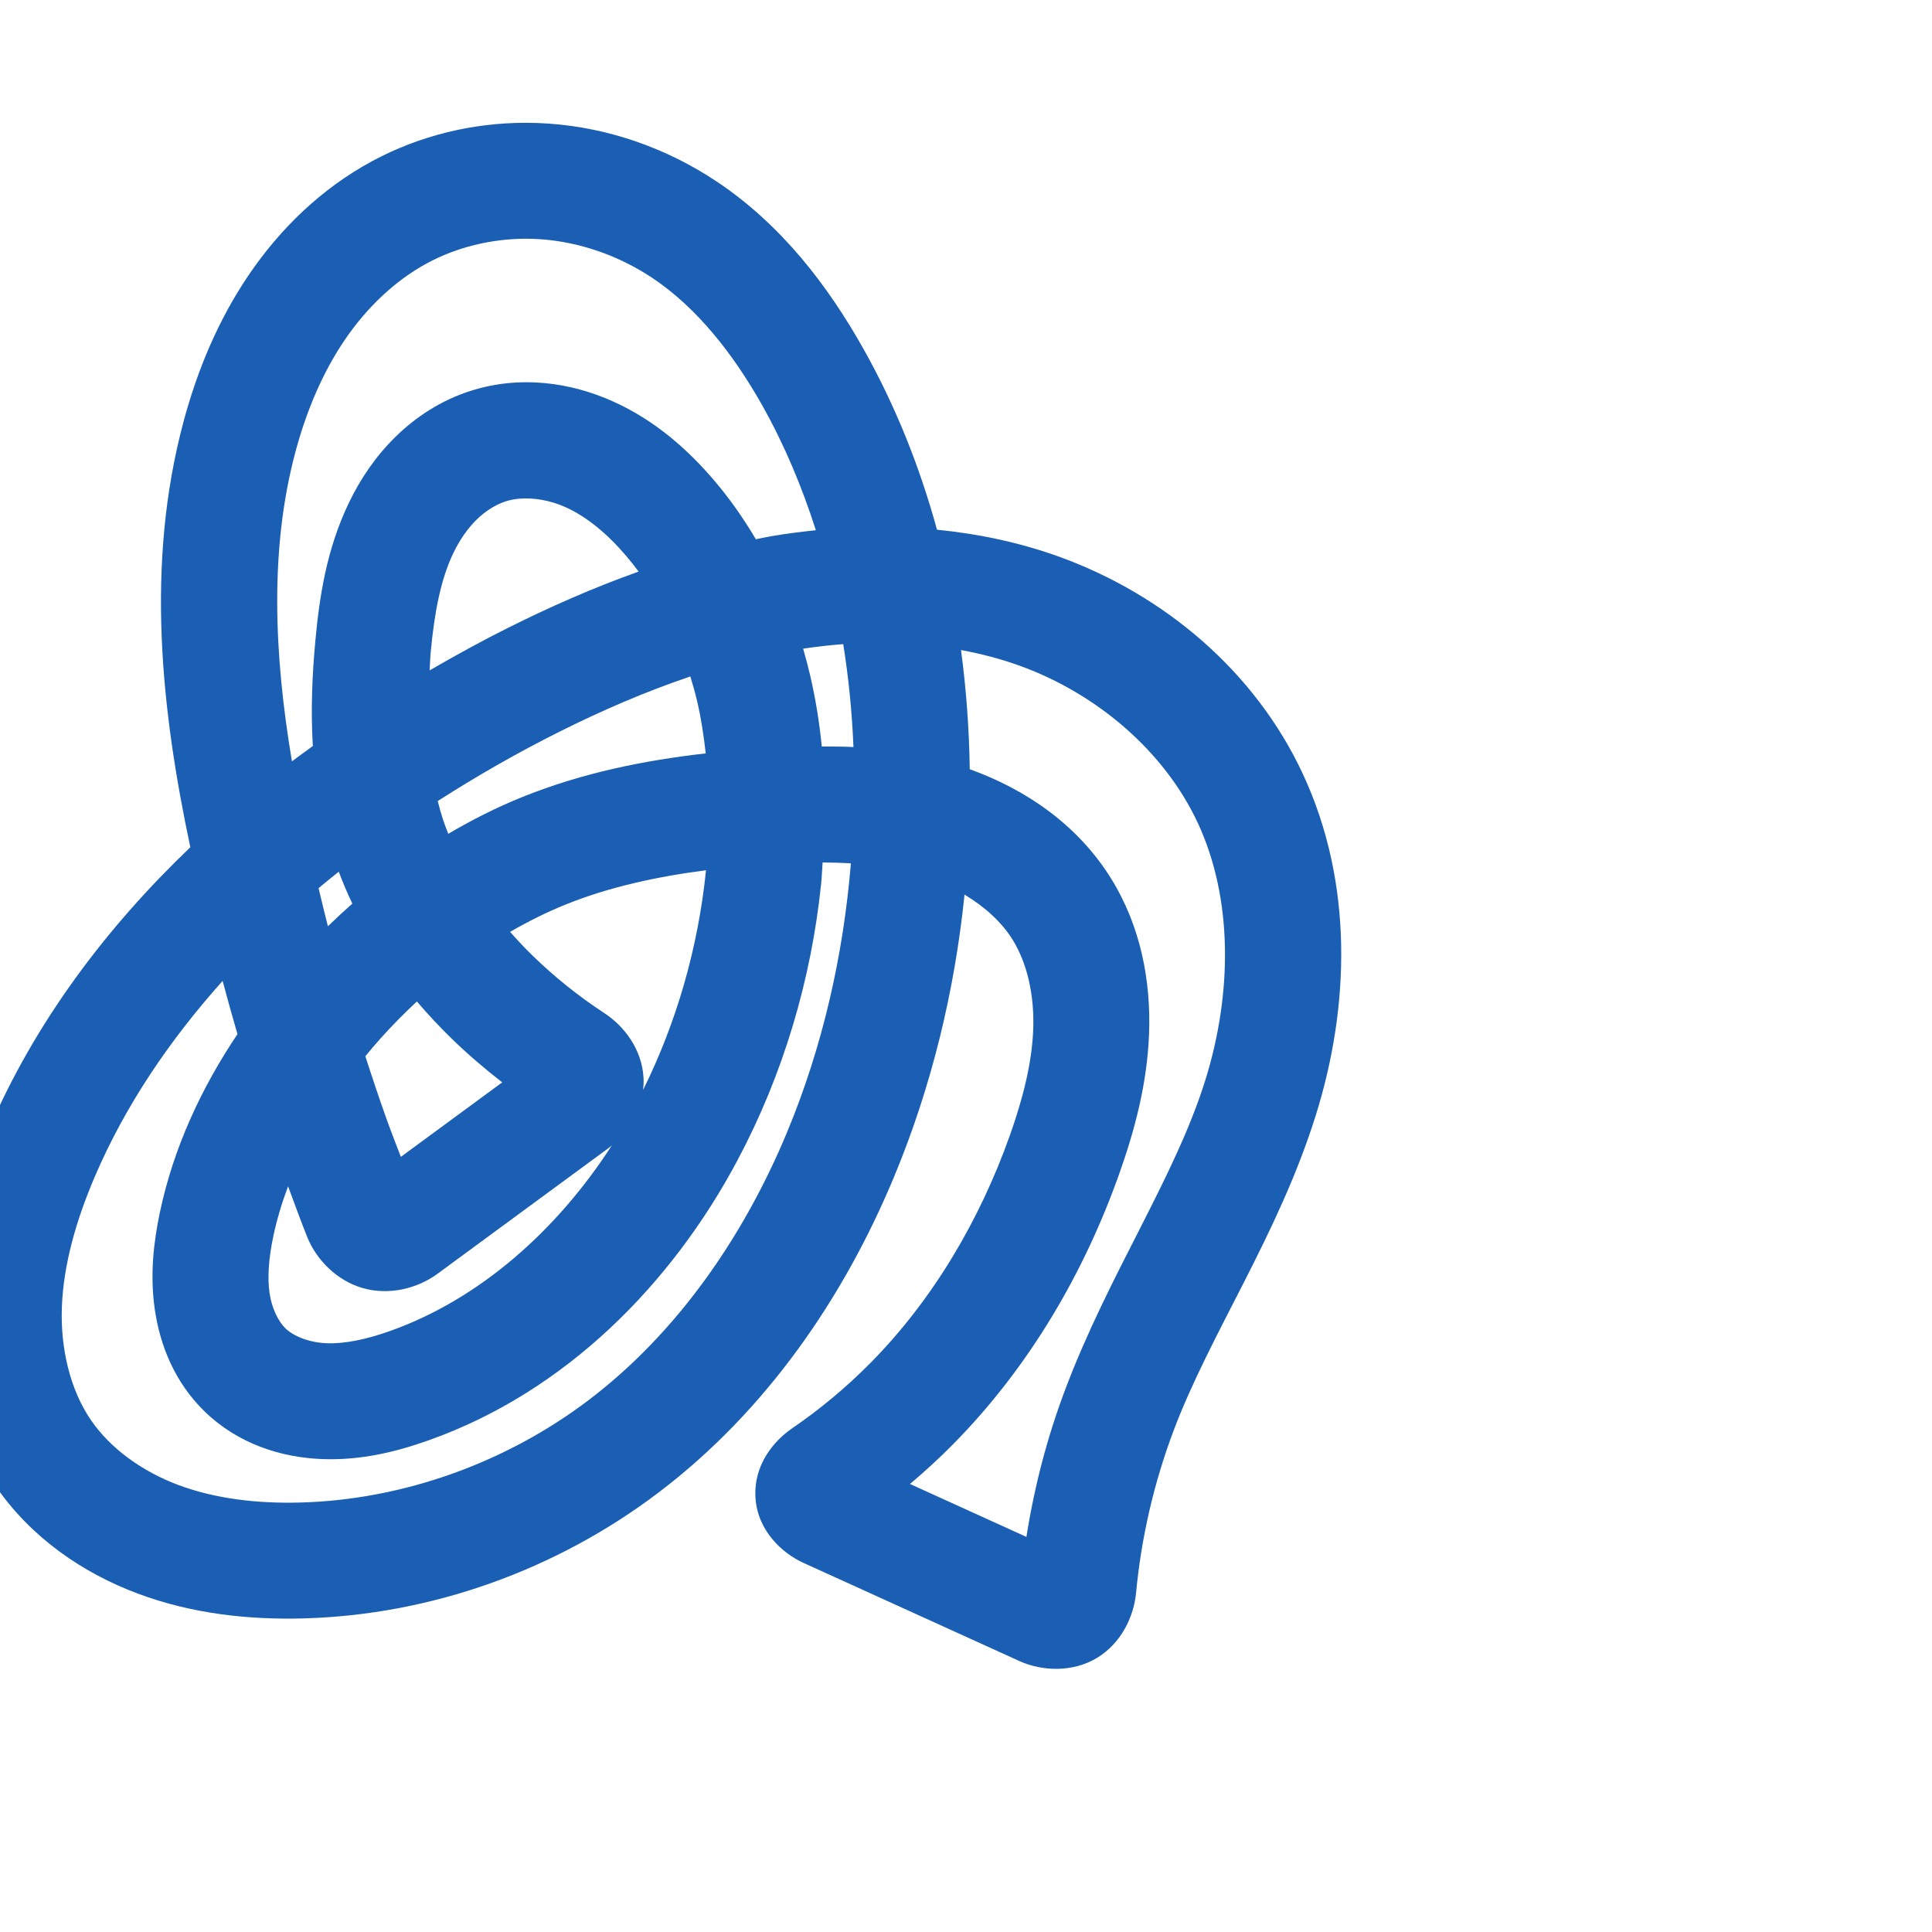<svg:svg xmlns:cc="http://creativecommons.org/ns#" xmlns:dc="http://purl.org/dc/elements/1.1/" xmlns:inkscape="http://www.inkscape.org/namespaces/inkscape" xmlns:rdf="http://www.w3.org/1999/02/22-rdf-syntax-ns#" xmlns:sodipodi="http://sodipodi.sourceforge.net/DTD/sodipodi-0.dtd" xmlns:svg="http://www.w3.org/2000/svg" xml:space="preserve" width="1000" height="1000" version="1.1" style="clip-rule:evenodd;fill-rule:evenodd;image-rendering:optimizeQuality;shape-rendering:geometricPrecision;text-rendering:geometricPrecision" viewBox="0 0 1000 1000" id="svg10" sodipodi:docname="ക.svg" inkscape:version="1.1.1 (3bf5ae0d25, 2021-09-20)"><sodipodi:namedview pagecolor="#ffffff" bordercolor="#666666" borderopacity="1" objecttolerance="10" gridtolerance="10" guidetolerance="10" inkscape:pageopacity="0" inkscape:pageshadow="2" inkscape:window-width="1920" inkscape:window-height="1009" id="namedview12" showgrid="false" inkscape:zoom="1.356" inkscape:cx="422.9351" inkscape:cy="950.58997" inkscape:window-x="0" inkscape:window-y="60" inkscape:window-maximized="1" inkscape:current-layer="svg10" showguides="true" inkscape:guide-bbox="true" inkscape:document-rotation="0" inkscape:snap-to-guides="true" inkscape:pagecheckerboard="0"><sodipodi:guide position="0,1000" orientation="0,1" id="guide16" inkscape:label="" inkscape:locked="true" inkscape:color="rgb(0,0,255)" /><sodipodi:guide position="1763.312,2036.169" orientation="1000,0" id="guide18" /><sodipodi:guide position="0,200" orientation="0,1" id="guide20" inkscape:label="base" inkscape:locked="true" inkscape:color="rgb(0,0,255)" /><inkscape:grid type="xygrid" id="grid24" originx="-473.376" originy="-489.692" /><sodipodi:guide position="0,0" orientation="0,1" id="guide34" inkscape:label="bottom" inkscape:locked="true" inkscape:color="rgb(0,0,255)" /><sodipodi:guide position="225.051,1693.319" orientation="0,1" id="guide44" inkscape:label="" inkscape:locked="false" inkscape:color="rgb(0,0,255)" /><sodipodi:guide position="0,900" orientation="0,1" id="guide46" inkscape:label="" inkscape:locked="true" inkscape:color="rgb(0,0,255)" /><sodipodi:guide position="673.578,509.608" orientation="-1,0" id="guide841" inkscape:label="width" inkscape:locked="false" inkscape:color="rgb(0,0,255)" /><sodipodi:guide position="0,1000" orientation="0,1000" id="guide860" /><sodipodi:guide position="1000,1000" orientation="1000,0" id="guide862" /><sodipodi:guide position="1000,0" orientation="0,-1000" id="guide864" /><sodipodi:guide position="0,0" orientation="-1000,0" id="guide866" /></sodipodi:namedview>
 <svg:defs id="defs4"><inkscape:path-effect effect="fillet_chamfer" id="path-effect859" is_visible="true" lpeversion="1" satellites_param="F,0,0,1,0,0,0,1 @ F,0,0,1,0,0,0,1 @ F,0,0,1,0,0,0,1 @ F,0,0,1,0,0,0,1 @ F,0,0,1,0,0,0,1 @ F,0,0,1,0,0,0,1 @ F,0,0,1,0,0,0,1 @ F,0,0,1,0,0,0,1 @ F,0,0,1,0,0,0,1 @ F,0,0,1,0,0,0,1 @ F,0,0,1,0,0,0,1 @ F,0,0,1,0,0,0,1 @ F,0,0,1,0,0,0,1 @ F,0,0,1,0,0,0,1 @ F,0,0,1,0,0,0,1 @ F,0,0,1,0,0,0,1 @ F,0,0,1,0,0,0,1 @ F,0,0,1,0,0,0,1 @ F,0,1,1,0,18.424,0,1 @ F,0,1,1,0,18.424,0,1 @ F,0,0,1,0,0,0,1 @ F,0,0,1,0,0,0,1 @ F,0,0,1,0,0,0,1 @ F,0,0,1,0,0,0,1 @ F,0,0,1,0,0,0,1 @ F,0,0,1,0,0,0,1 @ F,0,0,1,0,0,0,1 @ F,0,0,1,0,0,0,1 @ F,0,0,1,0,0,0,1 @ F,0,0,1,0,0,0,1 @ F,0,0,1,0,0,0,1 @ F,0,0,1,0,0,0,1 @ F,0,0,1,0,0,0,1 @ F,0,0,1,0,0,0,1 @ F,0,0,1,0,0,0,1 @ F,0,0,1,0,0,0,1 @ F,0,0,1,0,0,0,1 @ F,0,0,1,0,0,0,1 @ F,0,0,1,0,0,0,1 @ F,0,0,1,0,0,0,1 @ F,0,0,1,0,0,0,1 @ F,0,0,1,0,0,0,1 @ F,0,0,1,0,0,0,1 @ F,0,1,1,0,18.424,0,1 @ F,0,1,1,0,18.424,0,1 @ F,0,0,1,0,0,0,1 @ F,0,0,1,0,0,0,1 @ F,0,0,1,0,0,0,1 @ F,0,0,1,0,0,0,1 @ F,0,0,1,0,0,0,1 @ F,0,0,1,0,0,0,1" unit="px" method="auto" mode="F" radius="0" chamfer_steps="1" flexible="false" use_knot_distance="true" apply_no_radius="true" apply_with_radius="true" only_selected="true" hide_knots="false" /><inkscape:path-effect effect="fillet_chamfer" id="path-effect857" is_visible="true" lpeversion="1" satellites_param="F,0,0,1,0,0,0,1 @ F,0,0,1,0,0,0,1 @ F,0,0,1,0,0,0,1 @ F,0,0,1,0,0,0,1 @ F,0,0,1,0,0,0,1 @ F,0,0,1,0,0,0,1 @ F,0,0,1,0,0,0,1 @ F,0,0,1,0,0,0,1 @ F,0,0,1,0,0,0,1 @ F,0,0,1,0,0,0,1 @ F,0,0,1,0,0,0,1 @ F,0,0,1,0,0,0,1 @ F,0,0,1,0,0,0,1 @ F,0,0,1,0,0,0,1 @ F,0,0,1,0,0,0,1 @ F,0,0,1,0,0,0,1 @ F,0,0,1,0,0,0,1 @ F,0,0,1,0,0,0,1 @ F,0,1,1,0,26.603,0,1 @ F,0,1,1,0,26.603,0,1 @ F,0,0,1,0,0,0,1 @ F,0,0,1,0,0,0,1 @ F,0,0,1,0,0,0,1 @ F,0,0,1,0,0,0,1 @ F,0,0,1,0,0,0,1 @ F,0,0,1,0,0,0,1 @ F,0,0,1,0,0,0,1 @ F,0,0,1,0,0,0,1 @ F,0,0,1,0,0,0,1 @ F,0,0,1,0,0,0,1 @ F,0,0,1,0,0,0,1 @ F,0,0,1,0,0,0,1 @ F,0,0,1,0,0,0,1 @ F,0,0,1,0,0,0,1 @ F,0,0,1,0,0,0,1 @ F,0,0,1,0,0,0,1 @ F,0,0,1,0,0,0,1 @ F,0,0,1,0,0,0,1 @ F,0,0,1,0,0,0,1 @ F,0,0,1,0,0,0,1 @ F,0,0,1,0,0,0,1 @ F,0,0,1,0,0,0,1 @ F,0,0,1,0,0,0,1 @ F,0,0,1,0,0,0,1 @ F,0,0,1,0,0,0,1 @ F,0,0,1,0,0,0,1 @ F,0,0,1,0,0,0,1 @ F,0,1,1,0,26.603,0,1 @ F,0,1,1,0,26.603,0,1 @ F,0,0,1,0,0,0,1 @ F,0,0,1,0,0,0,1 @ F,0,0,1,0,0,0,1 @ F,0,0,1,0,0,0,1 @ F,0,0,1,0,0,0,1 @ F,0,0,1,0,0,0,1" unit="px" method="auto" mode="F" radius="0" chamfer_steps="1" flexible="false" use_knot_distance="true" apply_no_radius="true" apply_with_radius="true" only_selected="true" hide_knots="false" /><inkscape:path-effect effect="fillet_chamfer" id="path-effect874" is_visible="true" lpeversion="1" satellites_param="F,0,0,1,0,0,0,1 @ F,0,0,1,0,0,0,1 @ F,0,0,1,0,0,0,1 @ F,0,0,1,0,0,0,1 @ F,0,0,1,0,0,0,1 @ F,0,0,1,0,0,0,1 @ F,0,0,1,0,0,0,1 @ F,0,0,1,0,0,0,1 @ F,0,0,1,0,0,0,1 @ F,0,0,1,0,0,0,1 @ F,0,0,1,0,0,0,1 @ F,0,0,1,0,0,0,1 @ F,0,0,1,0,0,0,1 @ F,0,0,1,0,0,0,1 @ F,0,0,1,0,0,0,1 @ F,0,0,1,0,0,0,1 @ F,0,0,1,0,0,0,1 @ F,0,0,1,0,0,0,1 @ F,0,0,1,0,0,0,1 @ F,0,1,1,0,23.627,0,1 @ F,0,1,1,0,23.627,0,1 @ F,0,0,1,0,0,0,1 @ F,0,0,1,0,0,0,1 @ F,0,0,1,0,0,0,1 @ F,0,0,1,0,0,0,1 @ F,0,0,1,0,0,0,1 @ F,0,0,1,0,0,0,1 @ F,0,0,1,0,0,0,1 @ F,0,0,1,0,0,0,1 @ F,0,0,1,0,0,0,1 @ F,0,0,1,0,0,0,1 @ F,0,0,1,0,0,0,1 @ F,0,0,1,0,0,0,1 @ F,0,0,1,0,0,0,1 @ F,0,0,1,0,0,0,1 @ F,0,0,1,0,0,0,1 @ F,0,0,1,0,0,0,1 @ F,0,0,1,0,0,0,1 @ F,0,0,1,0,0,0,1 @ F,0,0,1,0,0,0,1 @ F,0,0,1,0,0,0,1 @ F,0,0,1,0,0,0,1 @ F,0,0,1,0,0,0,1 @ F,0,0,1,0,0,0,1 @ F,0,0,1,0,0,0,1 @ F,0,0,1,0,0,0,1 @ F,0,0,1,0,0,0,1 @ F,0,1,1,0,23.627,0,1 @ F,0,1,1,0,23.627,0,1 @ F,0,0,1,0,0,0,1 @ F,0,0,1,0,0,0,1 @ F,0,0,1,0,0,0,1 @ F,0,0,1,0,0,0,1 @ F,0,0,1,0,0,0,1 @ F,0,0,1,0,0,0,1" unit="px" method="auto" mode="F" radius="0" chamfer_steps="1" flexible="false" use_knot_distance="true" apply_no_radius="true" apply_with_radius="true" only_selected="true" hide_knots="false" /><inkscape:path-effect effect="fillet_chamfer" id="path-effect856" is_visible="true" lpeversion="1" satellites_param="F,0,0,1,1,0,0,1 @ F,0,0,1,1,0,0,1 @ F,0,0,1,1,0,0,1 @ F,0,0,1,1,0,0,1 @ F,0,0,1,1,0,0,1 @ F,0,0,1,1,0,0,1 @ F,0,0,1,1,0,0,1 @ F,0,0,1,1,0,0,1 @ F,0,0,1,1,0,0,1 @ F,0,0,1,1,0,0,1 @ F,0,0,1,1,0,0,1 @ F,0,0,1,1,0,0,1 @ F,0,0,1,1,0,0,1 @ F,0,0,1,1,0,0,1 @ F,0,0,1,1,0,0,1 @ F,0,0,1,1,0,0,1 @ F,0,0,1,1,0,0,1 @ F,0,0,1,1,0,0,1 @ F,0,0,1,1,0,0,1 @ F,0,0,1,1,0,0,1 @ F,0,0,1,1,0,0,1 @ F,0,0,1,1,20.208,0,1 @ F,0,0,1,1,13.232,0,1 @ F,0,0,1,1,0,0,1 @ F,0,0,1,1,0,0,1 @ F,0,0,1,1,0,0,1 @ F,0,0,1,1,0,0,1 @ F,0,0,1,1,0,0,1 @ F,0,0,1,1,0,0,1 @ F,0,0,1,1,0,0,1 @ F,0,0,1,1,0,0,1 @ F,0,0,1,1,0,0,1 @ F,0,0,1,1,0,0,1 @ F,0,0,1,1,0,0,1 @ F,0,0,1,1,0,0,1 @ F,0,0,1,1,0,0,1 @ F,0,0,1,1,0,0,1 @ F,0,0,1,1,0,0,1 @ F,0,0,1,1,0,0,1 @ F,0,0,1,1,0,0,1 @ F,0,0,1,1,0,0,1 @ F,0,0,1,1,0,0,1 @ F,0,0,1,1,0,0,1 @ F,0,0,1,1,0,0,1 @ F,0,0,1,1,0,0,1 @ F,0,0,1,1,0,0,1 @ F,0,0,1,1,0,0,1 @ F,0,0,1,1,15.128,0,1 @ F,0,0,1,1,16.627,0,1 @ F,0,0,1,1,0,0,1 @ F,0,0,1,1,0,0,1 @ F,0,0,1,1,0,0,1 @ F,0,0,1,1,0,0,1 @ F,0,0,1,1,0,0,1 @ F,0,0,1,1,0,0,1" unit="px" method="bezier" mode="F" radius="0" chamfer_steps="1" flexible="false" use_knot_distance="true" apply_no_radius="true" apply_with_radius="true" only_selected="false" hide_knots="true" /><inkscape:path-effect effect="fillet_chamfer" id="path-effect855" is_visible="true" lpeversion="1" satellites_param="F,0,0,1,0,16,0,1 @ F,0,0,1,0,16,0,1 @ F,0,0,1,0,16,0,1 @ F,0,0,1,0,16,0,1 @ F,0,0,1,0,16,0,1 @ F,0,0,1,0,16,0,1 @ F,0,0,1,0,16,0,1 @ F,0,0,1,0,16,0,1 @ F,0,0,1,0,16,0,1 @ F,0,0,1,0,16,0,1 @ F,0,0,1,0,16,0,1 @ F,0,0,1,0,16,0,1 @ F,0,0,1,0,16,0,1 @ F,0,0,1,0,16,0,1 @ F,0,0,1,0,16,0,1 @ F,0,0,1,0,16,0,1 @ F,0,0,1,0,16,0,1 @ F,0,0,1,0,16,0,1 @ F,0,0,1,0,16,0,1 @ F,0,0,1,0,16,0,1 @ F,0,0,1,0,16,0,1 @ F,0,0,1,0,16,0,1 @ F,0,0,1,0,16,0,1 @ F,0,0,1,0,16,0,1 @ F,0,0,1,0,16,0,1 @ F,0,0,1,0,16,0,1 @ F,0,0,1,0,16,0,1 @ F,0,0,1,0,16,0,1 @ F,0,0,1,0,16,0,1 @ F,0,0,1,0,16,0,1 @ F,0,0,1,0,16,0,1 @ F,0,0,1,0,16,0,1 @ F,0,0,1,0,16,0,1 @ F,0,0,1,0,16,0,1 @ F,0,0,1,0,16,0,1 @ F,0,0,1,0,16,0,1 @ F,0,0,1,0,16,0,1 @ F,0,0,1,0,16,0,1 @ F,0,0,1,0,16,0,1 @ F,0,0,1,0,16,0,1 @ F,0,0,1,0,16,0,1 @ F,0,0,1,0,16,0,1 @ F,0,0,1,0,16,0,1 @ F,0,0,1,0,16,0,1 @ F,0,0,1,0,16,0,1 @ F,0,0,1,0,16,0,1 @ F,0,0,1,0,16,0,1 @ F,0,0,1,0,16,0,1 @ F,0,0,1,0,16,0,1 @ F,0,0,1,0,16,0,1 @ F,0,0,1,0,16,0,1 @ F,0,0,1,0,16,0,1" unit="px" method="bezier" mode="F" radius="16" chamfer_steps="1" flexible="false" use_knot_distance="true" apply_no_radius="true" apply_with_radius="true" only_selected="false" hide_knots="false" /><inkscape:path-effect effect="spiro" id="path-effect1521" is_visible="true" lpeversion="1" /><inkscape:path-effect effect="spiro" id="path-effect858" is_visible="true" lpeversion="1" /><inkscape:path-effect effect="spiro" id="path-effect854" is_visible="true" lpeversion="1" />
  <svg:style type="text/css" id="style2">
   
    .fil0 {fill:#EF7F1A;fill-rule:nonzero}
   
  </svg:style>
 <inkscape:path-effect effect="spiro" id="path-effect1214" is_visible="true" lpeversion="1" /><inkscape:path-effect effect="spiro" id="path-effect1195" is_visible="true" lpeversion="1" /><inkscape:path-effect effect="spiro" id="path-effect992" is_visible="true" lpeversion="1" /><inkscape:path-effect effect="spiro" id="path-effect287" is_visible="true" lpeversion="1" /><inkscape:path-effect effect="spiro" id="path-effect1032" is_visible="true" lpeversion="1" /><inkscape:path-effect effect="spiro" id="path-effect1218" is_visible="true" lpeversion="1" /><inkscape:path-effect effect="spiro" id="path-effect309" is_visible="true" lpeversion="1" /><inkscape:path-effect effect="spiro" id="path-effect1176" is_visible="true" lpeversion="1" /></svg:defs>
 
<svg:g id="path1164-3-3-2-0"><svg:path style="color:#000000;clip-rule:nonzero;fill:#1a5fb4;fill-rule:nonzero;stroke-linecap:round;stroke-linejoin:round;-inkscape-stroke:none;shape-rendering:auto" d="M 272.189,63.559 C 244.671,63.54 217.21,70.149 192.646,83.396 166.222,97.648 144.861,118.585 128.789,142.256 112.771,165.847 102.098,191.85 95.061,217.998 75.067,292.288 83.57,368.006 98.512,438.537 55.113,480.036 18.054,528.992 -6.105,585.453 -17.64,612.411 -26.72,642.186 -27.932,674.168 c -1.223,32.259 5.894,66.262 25.641,94.982 18.439,26.818 45.237,45.107 73.713,55.727 28.266,10.541 57.606,13.551 85.533,12.811 66.478,-1.764 131.293,-25.232 183.994,-65.209 55.778,-42.311 95.902,-100.953 121.928,-163.627 19.365,-46.634 31.243,-95.936 36.359,-145.799 10.445,6.28 19.191,14.176 24.842,23.254 7.676,12.332 11.328,28.972 10.727,46.191 -0.61,17.454 -5.3,36.034 -12.088,55.141 -15.693,44.173 -39.933,85.159 -72.061,117.705 -12.409,12.571 -26.046,23.959 -40.631,33.943 -9.473,6.485 -20.112,18.932 -18.979,36.094 1.133,17.162 14.091,28.685 24.773,33.541 l 111.883,50.861 c 11.461,5.21 27.412,5.999 40.043,-1.623 12.631,-7.622 19.111,-21.391 20.268,-33.615 2.706,-28.589 9.218,-56.854 19.311,-83.721 C 626.459,689.89 661.648,639.474 681.17,576.879 698.641,520.858 700.623,457.097 674.412,400.711 649.625,347.388 602.602,308.02 548.895,288.408 528.055,280.799 506.574,276.321 484.99,274.174 476.067,241.634 463.512,210 446.711,180.201 428.624,148.122 404.744,116.572 371.182,94.107 345.413,76.859 315.331,66.155 283.979,63.973 c -3.925,-0.273 -7.858,-0.411 -11.789,-0.414 z m 0,60.008 c 2.546,-0.002 5.089,0.085 7.623,0.262 20.324,1.415 40.715,8.575 57.994,20.141 22.707,15.199 41.47,38.798 56.639,65.701 11.516,20.424 20.623,42.216 27.848,64.771 -7.748,0.806 -15.46,1.782 -23.076,3.096 -2.683,0.463 -5.318,1.06 -7.98,1.58 -6.259,-10.555 -13.31,-20.711 -21.385,-30.211 -13.622,-16.026 -30.67,-31.263 -52.43,-41.074 -22.122,-9.975 -48.352,-13.713 -74.014,-5.459 -15.066,4.846 -28.009,13.287 -38.549,23.574 -10.487,10.235 -18.38,22.058 -24.256,34.256 -11.707,24.302 -15.322,49.245 -17.395,71.674 -1.619,17.522 -2.4,35.767 -1.291,54.281 -3.616,2.619 -7.245,5.221 -10.811,7.916 -9.302,-55.411 -11.655,-110.151 1.891,-160.482 5.661,-21.036 14.002,-40.799 25.432,-57.633 11.376,-16.754 26.117,-30.81 42.699,-39.754 15.33,-8.268 33.241,-12.624 51.061,-12.639 z m -3.463,134.568 c 7.423,-0.654 16.069,0.803 24.033,4.395 10.982,4.952 21.736,13.895 31.375,25.234 2.221,2.613 4.356,5.313 6.408,8.09 -23.423,8.323 -45.999,18.32 -67.715,29.174 -13.706,6.851 -27.15,14.271 -40.457,21.957 0.215,-3.204 0.286,-6.357 0.584,-9.588 1.82,-19.698 5.049,-37.342 11.703,-51.154 3.304,-6.859 7.458,-12.818 12.109,-17.357 4.598,-4.488 9.943,-7.763 15.014,-9.395 2.132,-0.686 4.471,-1.138 6.945,-1.355 z m 167.727,75.275 c 2.824,17.561 4.564,35.371 5.297,53.26 -5.532,-0.3 -10.949,-0.276 -16.383,-0.279 -1.251,-12.358 -3.2,-24.715 -6.078,-36.988 -1.072,-4.57 -2.27,-9.121 -3.588,-13.648 6.906,-1.034 13.828,-1.836 20.752,-2.344 z m 60.961,3.047 c 10.588,1.973 20.944,4.675 30.9,8.311 39.769,14.522 74.526,44.316 91.688,81.234 18.263,39.289 17.83,88.312 3.889,133.014 -15.865,50.87 -50.068,100.378 -72.732,160.707 -9.207,24.507 -15.827,49.937 -19.879,75.777 l -60.258,-27.393 c 7.74,-6.538 15.211,-13.396 22.334,-20.611 39.177,-39.686 67.614,-88.304 85.898,-139.771 7.912,-22.271 14.59,-46.702 15.514,-73.133 0.932,-26.665 -4.223,-55.045 -19.752,-79.992 -17.504,-28.12 -44.554,-46.202 -73.072,-56.447 -0.3,-20.573 -1.78,-41.185 -4.529,-61.695 z m -140.088,13.688 c 1.306,4.277 2.524,8.588 3.549,12.959 2.057,8.769 3.391,17.77 4.402,26.859 -31.601,3.574 -63.731,10.004 -94.838,22.533 -13.373,5.386 -26.142,11.865 -38.414,19.082 -0.951,-2.42 -1.895,-4.842 -2.697,-7.293 -1.035,-3.163 -1.947,-6.39 -2.76,-9.67 20.335,-13.022 41.372,-25.067 63.086,-35.92 22.224,-11.108 44.816,-20.856 67.672,-28.551 z m 68.451,96.275 c 4.955,0.025 9.85,0.152 14.635,0.453 -3.932,47.872 -14.708,95.045 -32.947,138.969 -22.709,54.685 -57.313,104.346 -102.777,138.834 -42.757,32.434 -96.03,51.619 -149.324,53.033 -22.402,0.594 -44.069,-2 -62.977,-9.051 -18.698,-6.973 -35.151,-18.831 -45.236,-33.5 -10.804,-15.714 -15.945,-37.092 -15.125,-58.719 0.83,-21.904 7.353,-44.764 17.031,-67.383 15.771,-36.858 38.733,-70.715 66.17,-101.336 2.475,9.204 5.004,18.394 7.686,27.551 -18.559,27.661 -33.079,58.557 -40.188,92.379 -3.165,15.061 -5.226,32.028 -2.59,50.197 2.68,18.474 10.279,37.604 25.672,52.617 17.377,16.949 39.708,23.889 60.732,24.74 20.589,0.833 39.168,-3.969 55.352,-9.713 71.144,-25.252 125.897,-81.122 159.902,-145.068 23.591,-44.362 38.05,-93.149 43.213,-142.828 0.384,-3.696 0.491,-7.454 0.771,-11.176 z m -60.385,4.029 c -0.032,0.316 -0.032,0.63 -0.065,0.945 -4.073,39.195 -15.079,77.658 -32.457,112.75 0.23,-1.989 0.333,-4.007 0.23,-6.059 -0.753,-15.025 -10.138,-27.054 -20.248,-33.67 -13.352,-8.738 -25.872,-18.768 -37.297,-29.891 -4.033,-3.926 -7.846,-8.018 -11.533,-12.188 9.334,-5.402 18.942,-10.202 28.832,-14.186 22.436,-9.037 46.981,-14.396 72.537,-17.703 z m -190.047,0.746 c 2.127,5.634 4.439,11.159 7.021,16.518 -4.32,3.808 -8.533,7.715 -12.648,11.719 -1.689,-6.55 -3.24,-13.142 -4.83,-19.723 3.441,-2.89 6.943,-5.708 10.457,-8.514 z m 40.434,67.172 c 5.724,6.698 11.712,13.1 17.924,19.148 8.3,8.081 17.1,15.622 26.248,22.713 l -52.477,38.564 c -2.504,-6.629 -5.132,-13.211 -7.504,-19.889 -3.787,-10.663 -7.403,-21.394 -10.863,-32.186 2.529,-3.065 5.071,-6.122 7.73,-9.092 6.024,-6.727 12.374,-13.13 18.941,-19.26 z m 100.881,74.502 c -28.217,43.777 -68.273,79.551 -114.84,96.08 -12.153,4.314 -23.4,6.687 -32.855,6.305 -9.019,-0.365 -17.116,-3.695 -21.264,-7.74 -3.694,-3.603 -7.04,-10.368 -8.188,-18.279 -1.192,-8.216 -0.389,-18.211 1.93,-29.242 1.843,-8.771 4.46,-17.436 7.664,-25.969 3.241,8.729 6.402,17.487 9.859,26.133 4.859,12.152 15.654,22.887 29.037,26.627 13.383,3.74 27.96,0.231 38.414,-7.451 l 88.666,-65.158 c 0.536,-0.394 1.049,-0.875 1.576,-1.305 z" id="path4928" /></svg:g> </svg:svg>